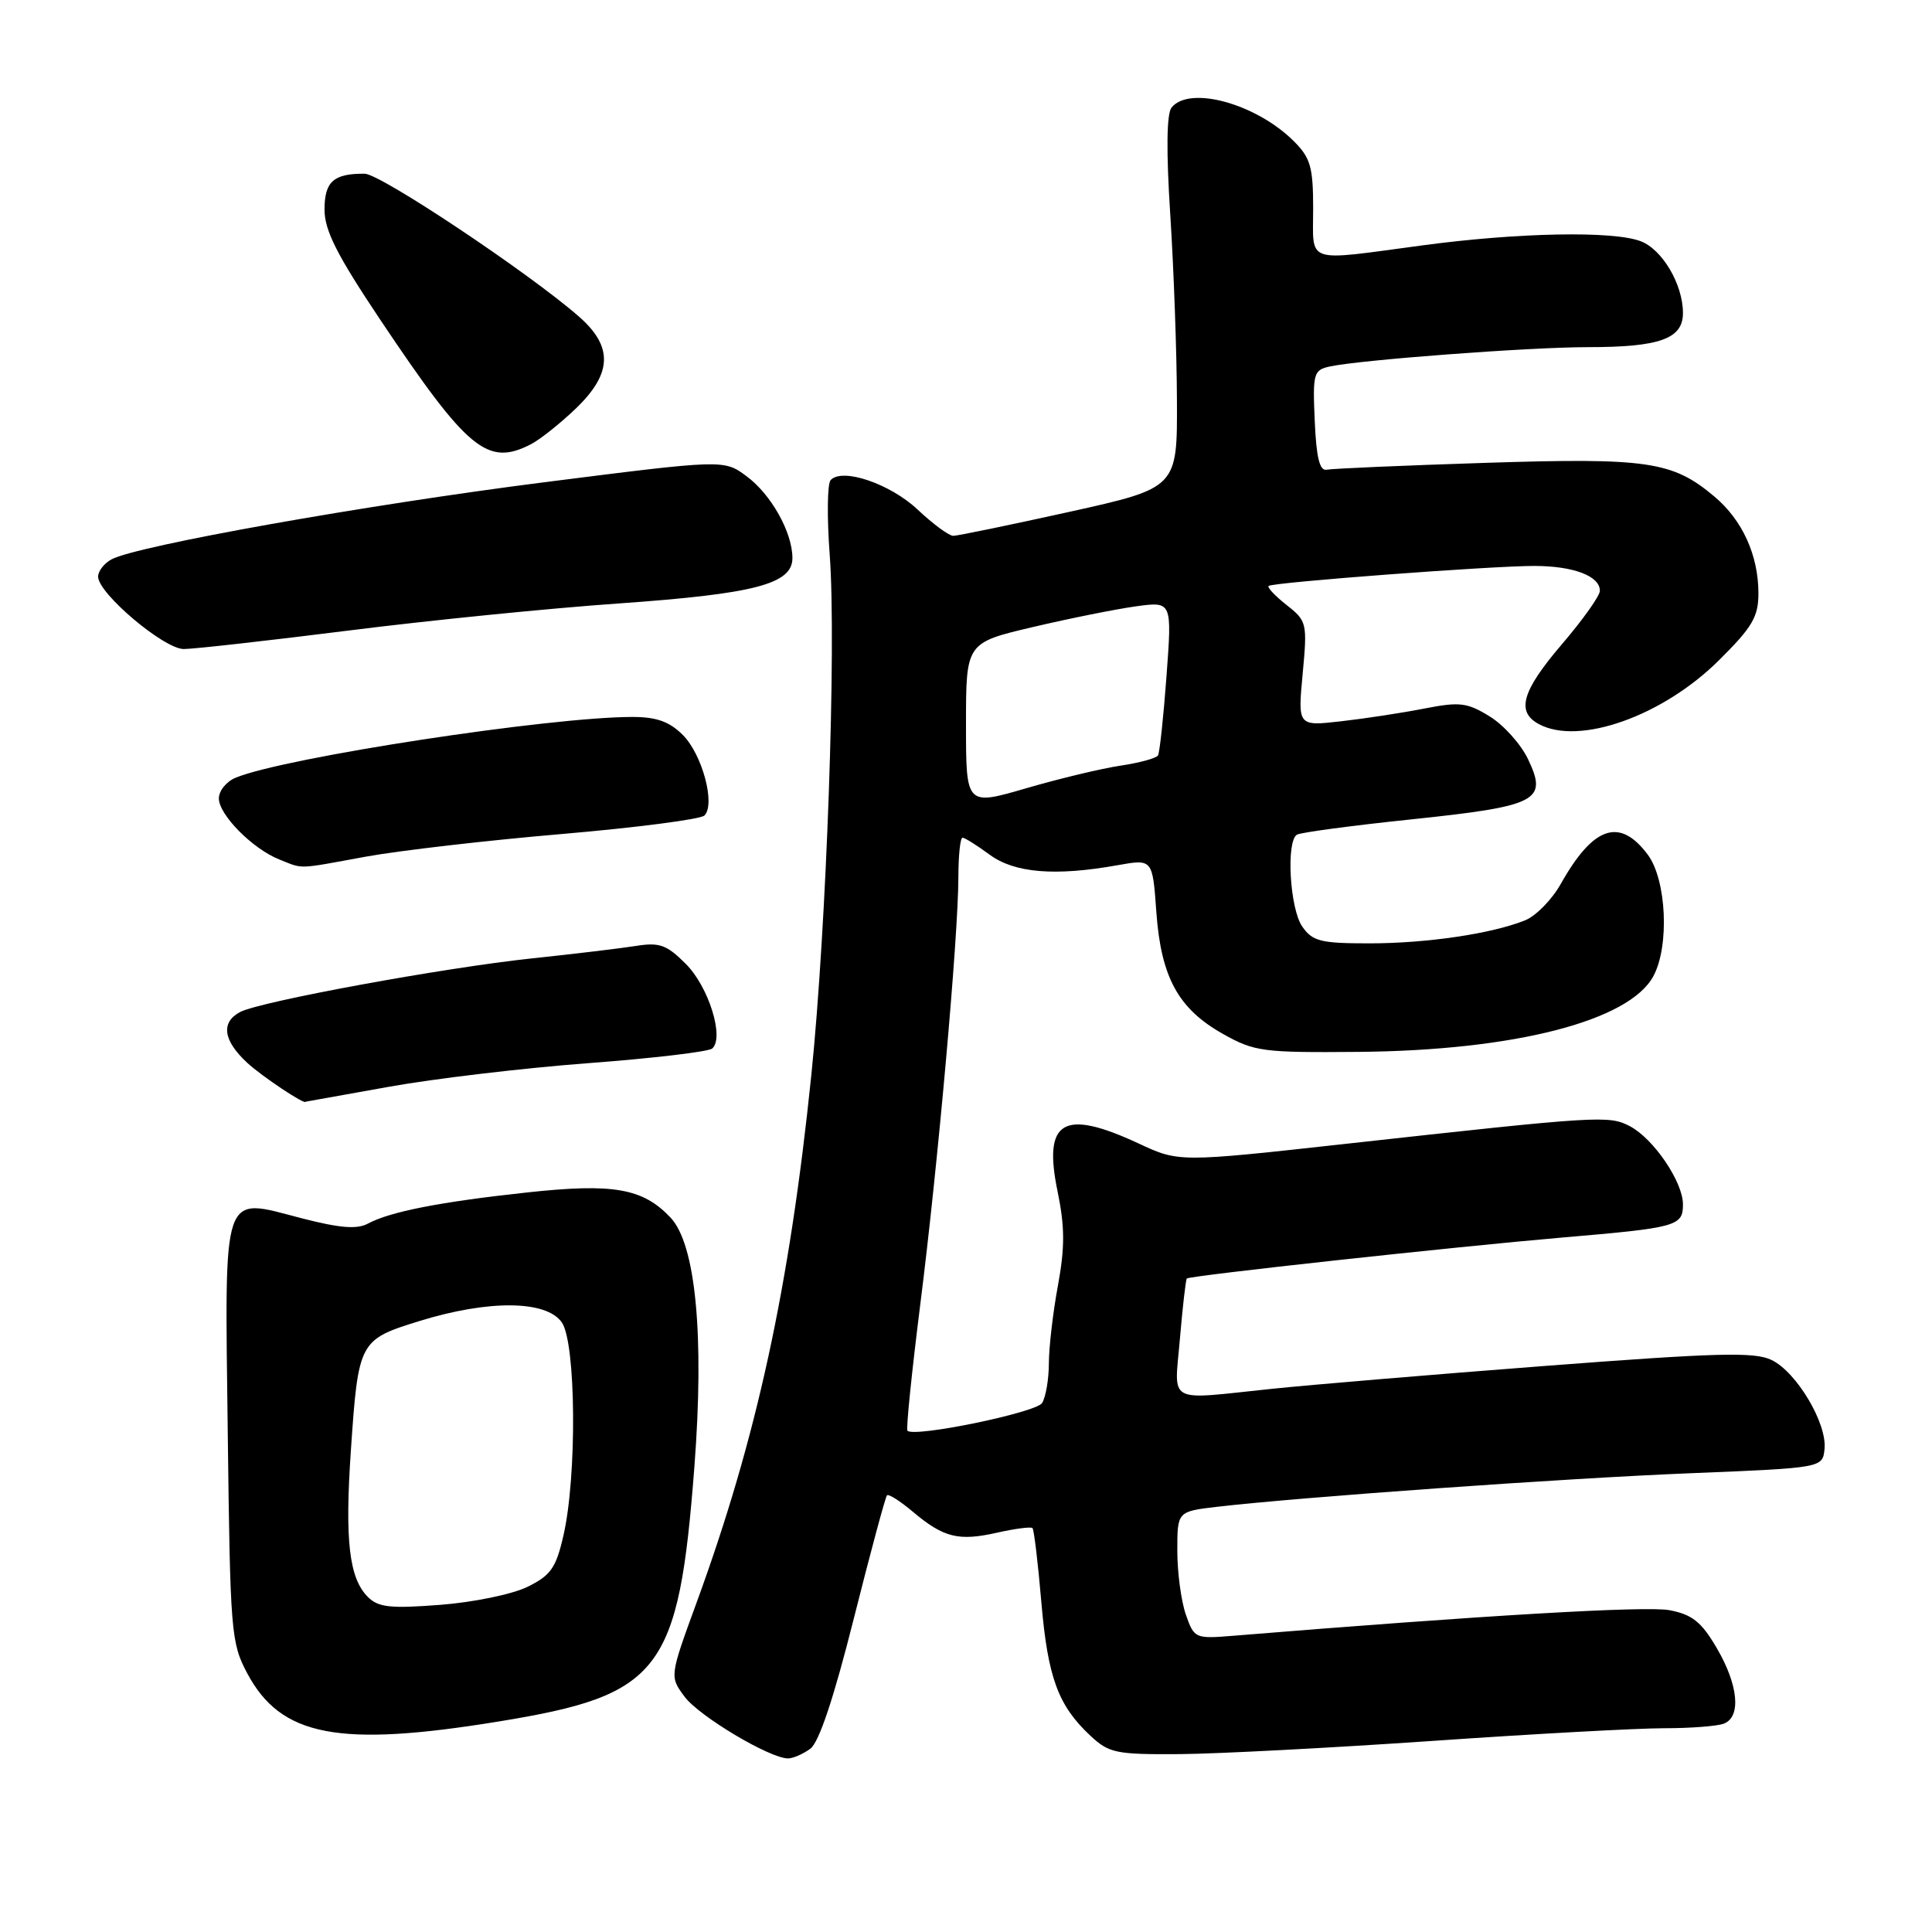 <?xml version="1.0" encoding="UTF-8" standalone="no"?>
<!DOCTYPE svg PUBLIC "-//W3C//DTD SVG 1.1//EN" "http://www.w3.org/Graphics/SVG/1.1/DTD/svg11.dtd" >
<svg xmlns="http://www.w3.org/2000/svg" xmlns:xlink="http://www.w3.org/1999/xlink" version="1.1" viewBox="0 0 256 256">
 <g >
 <path fill="currentColor"
d=" M 107.37 231.72 C 108.52 230.88 110.48 225.02 113.13 214.48 C 115.34 205.70 117.32 198.35 117.53 198.14 C 117.74 197.92 119.28 198.90 120.95 200.31 C 125.04 203.75 127.00 204.24 132.11 203.09 C 134.49 202.55 136.61 202.28 136.81 202.48 C 137.01 202.68 137.54 207.08 137.98 212.26 C 138.84 222.30 140.20 225.99 144.49 230.00 C 146.96 232.30 147.88 232.49 156.33 232.43 C 161.37 232.39 176.44 231.60 189.82 230.68 C 203.20 229.75 217.00 229.00 220.49 229.00 C 223.98 229.00 227.55 228.73 228.42 228.39 C 230.74 227.50 230.35 223.27 227.48 218.38 C 225.46 214.92 224.24 213.94 221.23 213.36 C 218.18 212.77 196.42 214.05 163.38 216.75 C 158.36 217.16 158.23 217.10 157.13 213.94 C 156.51 212.16 156.00 208.36 156.00 205.49 C 156.00 200.28 156.00 200.28 161.25 199.66 C 172.49 198.36 207.34 195.88 224.00 195.21 C 241.50 194.50 241.50 194.50 241.76 192.00 C 242.11 188.60 238.05 181.79 234.73 180.20 C 232.47 179.11 227.51 179.25 204.76 180.99 C 189.77 182.14 173.45 183.51 168.50 184.03 C 154.35 185.50 155.61 186.19 156.35 177.33 C 156.71 173.11 157.12 169.55 157.26 169.41 C 157.64 169.03 192.59 165.22 207.00 163.98 C 222.24 162.68 223.00 162.47 223.00 159.58 C 223.00 156.61 219.11 150.88 215.97 149.23 C 213.19 147.77 211.92 147.85 178.36 151.56 C 156.21 154.01 156.21 154.01 150.86 151.51 C 140.88 146.87 138.19 148.46 140.13 157.85 C 141.10 162.55 141.11 165.26 140.19 170.30 C 139.53 173.83 138.99 178.48 138.98 180.62 C 138.98 182.75 138.57 185.13 138.08 185.91 C 137.27 187.18 121.16 190.50 120.24 189.58 C 120.04 189.37 120.81 181.85 121.94 172.85 C 124.27 154.48 126.97 124.21 126.99 116.25 C 126.99 113.36 127.24 111.00 127.54 111.00 C 127.84 111.00 129.45 112.01 131.12 113.24 C 134.42 115.68 139.81 116.13 148.11 114.64 C 152.72 113.82 152.72 113.82 153.22 120.83 C 153.84 129.49 156.12 133.67 162.05 137.00 C 166.22 139.35 167.34 139.49 180.00 139.38 C 200.67 139.20 215.91 135.28 219.09 129.33 C 221.23 125.33 220.82 116.58 218.34 113.25 C 214.62 108.27 211.13 109.45 206.80 117.14 C 205.64 119.20 203.53 121.36 202.10 121.94 C 197.70 123.72 189.08 125.00 181.42 125.00 C 175.00 125.00 173.92 124.73 172.56 122.78 C 170.91 120.43 170.39 111.49 171.85 110.60 C 172.31 110.31 179.14 109.39 187.03 108.57 C 203.76 106.81 205.10 106.12 202.49 100.63 C 201.56 98.65 199.27 96.09 197.41 94.94 C 194.41 93.09 193.43 92.97 188.76 93.88 C 185.87 94.45 180.90 95.21 177.73 95.57 C 171.96 96.23 171.96 96.23 172.61 89.29 C 173.24 82.55 173.17 82.28 170.47 80.16 C 168.95 78.96 167.88 77.82 168.10 77.64 C 168.68 77.16 197.65 74.98 203.32 74.99 C 208.50 75.00 212.01 76.33 211.99 78.29 C 211.99 78.95 209.74 82.12 206.99 85.33 C 201.64 91.58 200.86 94.32 203.93 95.96 C 209.26 98.81 220.31 94.89 227.75 87.51 C 232.19 83.11 233.00 81.74 233.00 78.62 C 233.00 73.58 230.88 68.91 227.16 65.79 C 221.61 61.12 218.35 60.64 196.82 61.33 C 185.97 61.68 176.51 62.09 175.79 62.24 C 174.86 62.43 174.42 60.63 174.21 55.78 C 173.93 49.47 174.05 49.03 176.21 48.56 C 180.31 47.68 202.65 46.00 210.36 46.00 C 219.92 46.00 223.00 44.90 223.00 41.48 C 223.00 37.69 220.27 33.05 217.39 31.96 C 213.75 30.57 201.18 30.81 188.50 32.51 C 172.71 34.62 174.00 35.06 174.00 27.64 C 174.00 22.15 173.65 20.92 171.46 18.73 C 166.47 13.74 157.62 11.30 155.24 14.25 C 154.58 15.07 154.52 20.00 155.07 28.50 C 155.53 35.65 155.93 46.71 155.95 53.08 C 156.00 64.65 156.00 64.65 141.67 67.83 C 133.79 69.57 126.88 71.00 126.31 71.00 C 125.74 71.00 123.63 69.44 121.61 67.54 C 117.95 64.09 111.59 61.93 110.06 63.62 C 109.62 64.11 109.57 68.55 109.94 73.50 C 110.84 85.58 109.53 122.75 107.50 142.50 C 104.61 170.56 100.27 190.55 92.31 212.33 C 88.72 222.15 88.72 222.15 90.72 224.83 C 92.65 227.42 102.01 233.00 104.42 233.00 C 105.08 233.00 106.40 232.42 107.37 231.72 Z  M 66.12 228.10 C 87.58 224.60 89.92 221.55 92.01 194.36 C 93.34 176.97 92.19 164.89 88.86 161.35 C 85.19 157.45 81.28 156.76 69.81 158.01 C 58.28 159.26 51.71 160.55 48.76 162.13 C 47.29 162.92 45.03 162.73 39.95 161.42 C 29.27 158.65 29.78 157.17 30.18 189.94 C 30.50 216.25 30.61 217.69 32.76 221.72 C 37.23 230.11 44.87 231.57 66.12 228.10 Z  M 51.50 144.01 C 57.55 142.92 69.47 141.51 78.00 140.87 C 86.53 140.23 93.89 139.36 94.38 138.93 C 96.00 137.48 93.90 130.74 90.88 127.73 C 88.33 125.17 87.39 124.84 84.21 125.35 C 82.17 125.67 76.00 126.41 70.50 126.99 C 58.79 128.23 34.42 132.71 31.81 134.10 C 29.23 135.48 29.57 137.87 32.75 140.82 C 34.68 142.61 40.50 146.49 40.50 145.98 C 40.50 145.98 45.45 145.09 51.50 144.01 Z  M 48.42 113.52 C 52.86 112.71 64.58 111.35 74.46 110.51 C 84.34 109.66 92.84 108.56 93.34 108.06 C 94.83 106.57 93.05 99.96 90.48 97.39 C 88.70 95.61 86.99 95.00 83.79 95.00 C 72.83 95.00 37.79 100.36 31.25 103.04 C 30.01 103.54 29.00 104.78 29.00 105.79 C 29.00 107.96 33.46 112.47 37.00 113.88 C 40.25 115.17 39.22 115.21 48.42 113.52 Z  M 46.12 83.56 C 56.78 82.21 72.92 80.59 82.00 79.96 C 99.99 78.69 105.00 77.39 105.00 73.95 C 105.00 70.54 102.18 65.51 98.92 63.10 C 95.92 60.88 95.92 60.88 72.12 63.90 C 48.38 66.92 18.18 72.30 14.79 74.11 C 13.80 74.64 13.00 75.67 13.00 76.41 C 13.00 78.63 21.73 86.00 24.35 86.00 C 25.67 86.00 35.46 84.90 46.12 83.56 Z  M 70.32 58.88 C 71.52 58.27 74.19 56.15 76.25 54.18 C 81.13 49.52 81.27 45.95 76.75 41.98 C 70.16 36.20 50.43 23.04 48.33 23.02 C 44.21 22.98 43.00 24.06 43.00 27.77 C 43.00 30.54 44.66 33.81 50.42 42.42 C 61.96 59.65 64.58 61.82 70.32 58.88 Z  M 128.00 95.97 C 128.00 85.17 128.00 85.17 136.89 83.08 C 141.78 81.93 147.93 80.70 150.54 80.34 C 155.30 79.69 155.30 79.69 154.57 89.56 C 154.17 94.99 153.66 99.74 153.44 100.10 C 153.21 100.47 150.98 101.08 148.49 101.45 C 145.99 101.82 140.36 103.17 135.97 104.45 C 128.00 106.77 128.00 106.77 128.00 95.97 Z  M 48.74 211.60 C 46.26 209.12 45.68 204.13 46.49 192.24 C 47.48 177.71 47.59 177.52 55.56 175.05 C 64.75 172.21 72.38 172.28 74.44 175.22 C 76.33 177.92 76.47 195.65 74.65 203.50 C 73.67 207.77 72.97 208.76 69.88 210.27 C 67.89 211.25 62.69 212.32 58.33 212.65 C 51.72 213.16 50.13 212.99 48.74 211.60 Z "/>
</g>
</svg>
